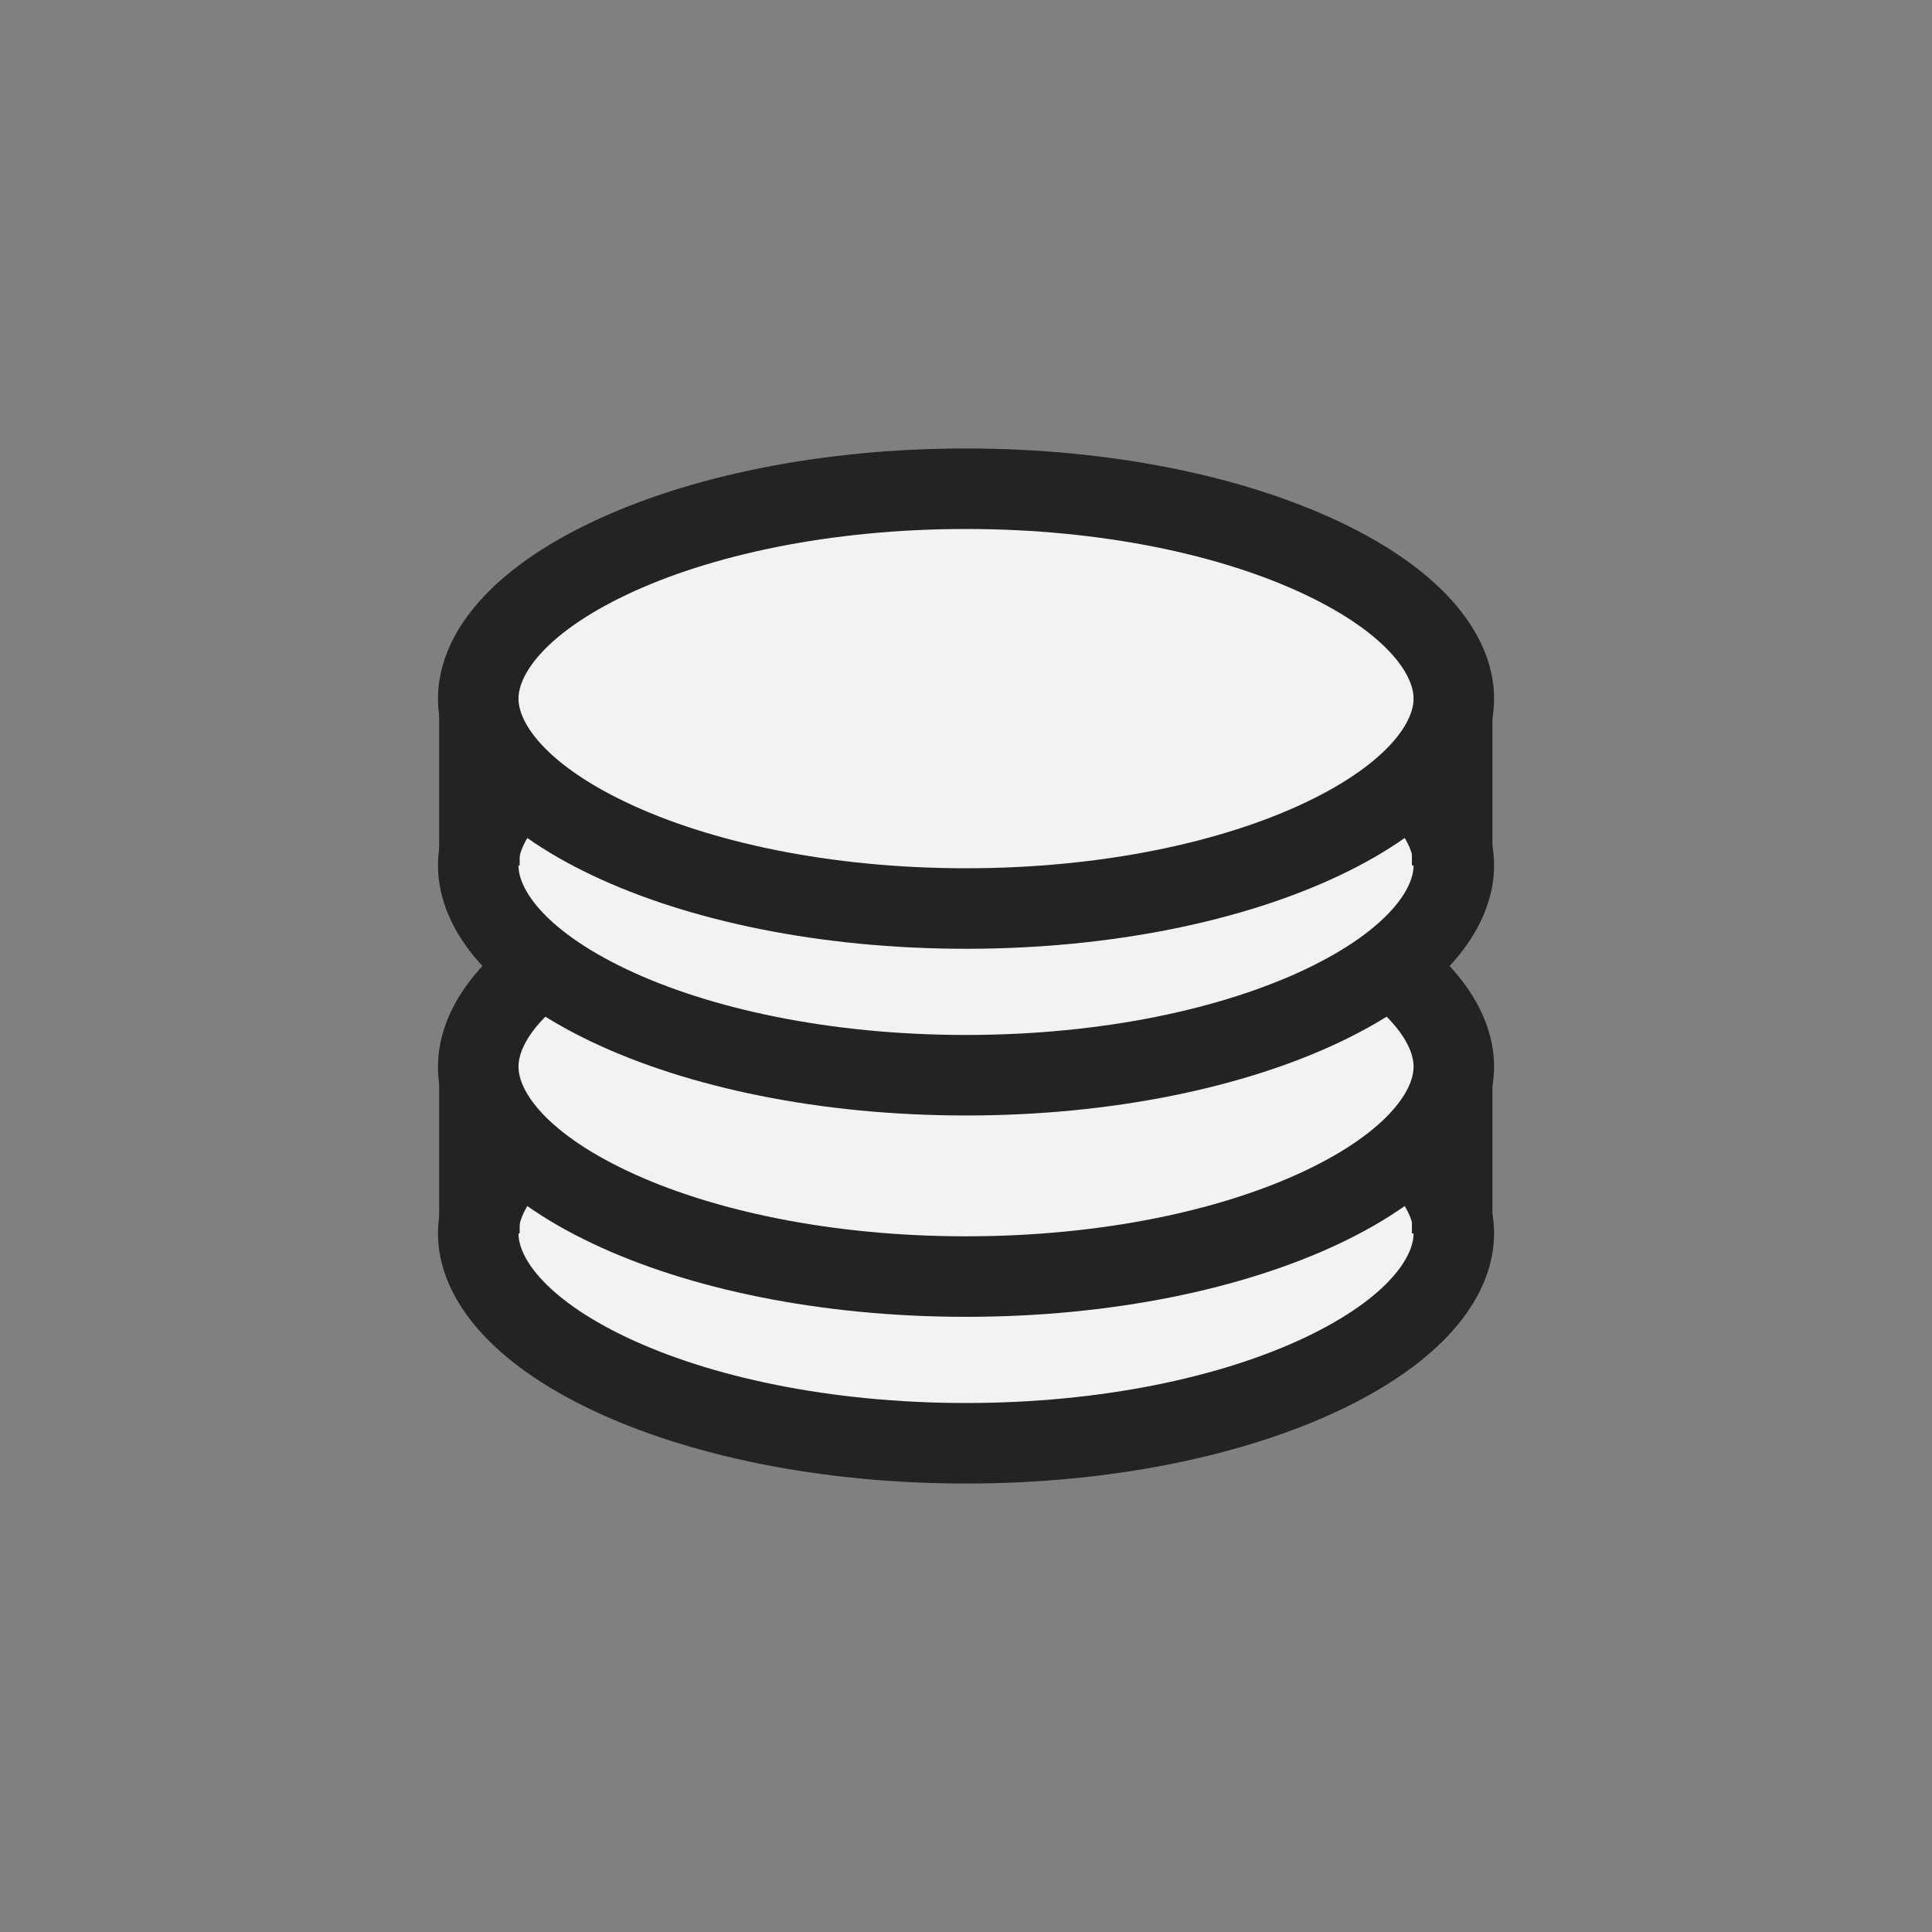 <svg width="28" height="28" viewBox="0 0 28 28" fill="none" xmlns="http://www.w3.org/2000/svg">
<rect x="0" y="0" width="28" height="28" fill="#808080" stroke="none"/>
<path d="M21.07 17.875C21.07 18.52 20.497 19.279 19.162 19.912C17.871 20.523 16.047 20.917 14 20.917C11.954 20.917 10.129 20.523 8.838 19.912C7.503 19.279 6.931 18.52 6.931 17.875C6.931 17.231 7.503 16.472 8.838 15.839C10.129 15.228 11.954 14.834 14 14.834C16.047 14.834 17.871 15.228 19.162 15.839C20.497 16.472 21.07 17.231 21.07 17.875Z" fill="#F2F2F2" stroke="#232323" stroke-width="1.167"/>
<path d="M6.948 15.459L6.948 17.876" stroke="#232323" stroke-width="1.167"/>
<path d="M21.046 15.459L21.046 17.876" stroke="#232323" stroke-width="1.167"/>
<path d="M21.07 15.459C21.07 16.103 20.497 16.863 19.162 17.495C17.871 18.107 16.047 18.501 14 18.501C11.954 18.501 10.129 18.107 8.838 17.495C7.503 16.863 6.931 16.103 6.931 15.459C6.931 14.815 7.503 14.055 8.838 13.423C10.129 12.812 11.954 12.417 14 12.417C16.047 12.417 17.871 12.812 19.162 13.423C20.497 14.055 21.07 14.815 21.07 15.459Z" fill="#F2F2F2" stroke="#232323" stroke-width="1.167"/>
<path d="M21.07 12.542C21.07 13.186 20.497 13.945 19.162 14.578C17.871 15.189 16.047 15.583 14 15.583C11.954 15.583 10.129 15.189 8.838 14.578C7.503 13.945 6.931 13.186 6.931 12.542C6.931 11.897 7.503 11.138 8.838 10.505C10.129 9.894 11.954 9.5 14 9.5C16.047 9.5 17.871 9.894 19.162 10.505C20.497 11.138 21.07 11.897 21.07 12.542Z" fill="#F2F2F2" stroke="#232323" stroke-width="1.167"/>
<path d="M6.948 10.125L6.948 12.542" stroke="#232323" stroke-width="1.167"/>
<path d="M21.046 10.125L21.046 12.542" stroke="#232323" stroke-width="1.167"/>
<path d="M21.07 10.125C21.07 10.769 20.497 11.529 19.162 12.161C17.871 12.773 16.047 13.167 14 13.167C11.954 13.167 10.129 12.773 8.838 12.161C7.503 11.529 6.931 10.769 6.931 10.125C6.931 9.481 7.503 8.721 8.838 8.089C10.129 7.477 11.954 7.083 14 7.083C16.047 7.083 17.871 7.477 19.162 8.089C20.497 8.721 21.07 9.481 21.07 10.125Z" fill="#F2F2F2" stroke="#232323" stroke-width="1.167"/>
</svg>
